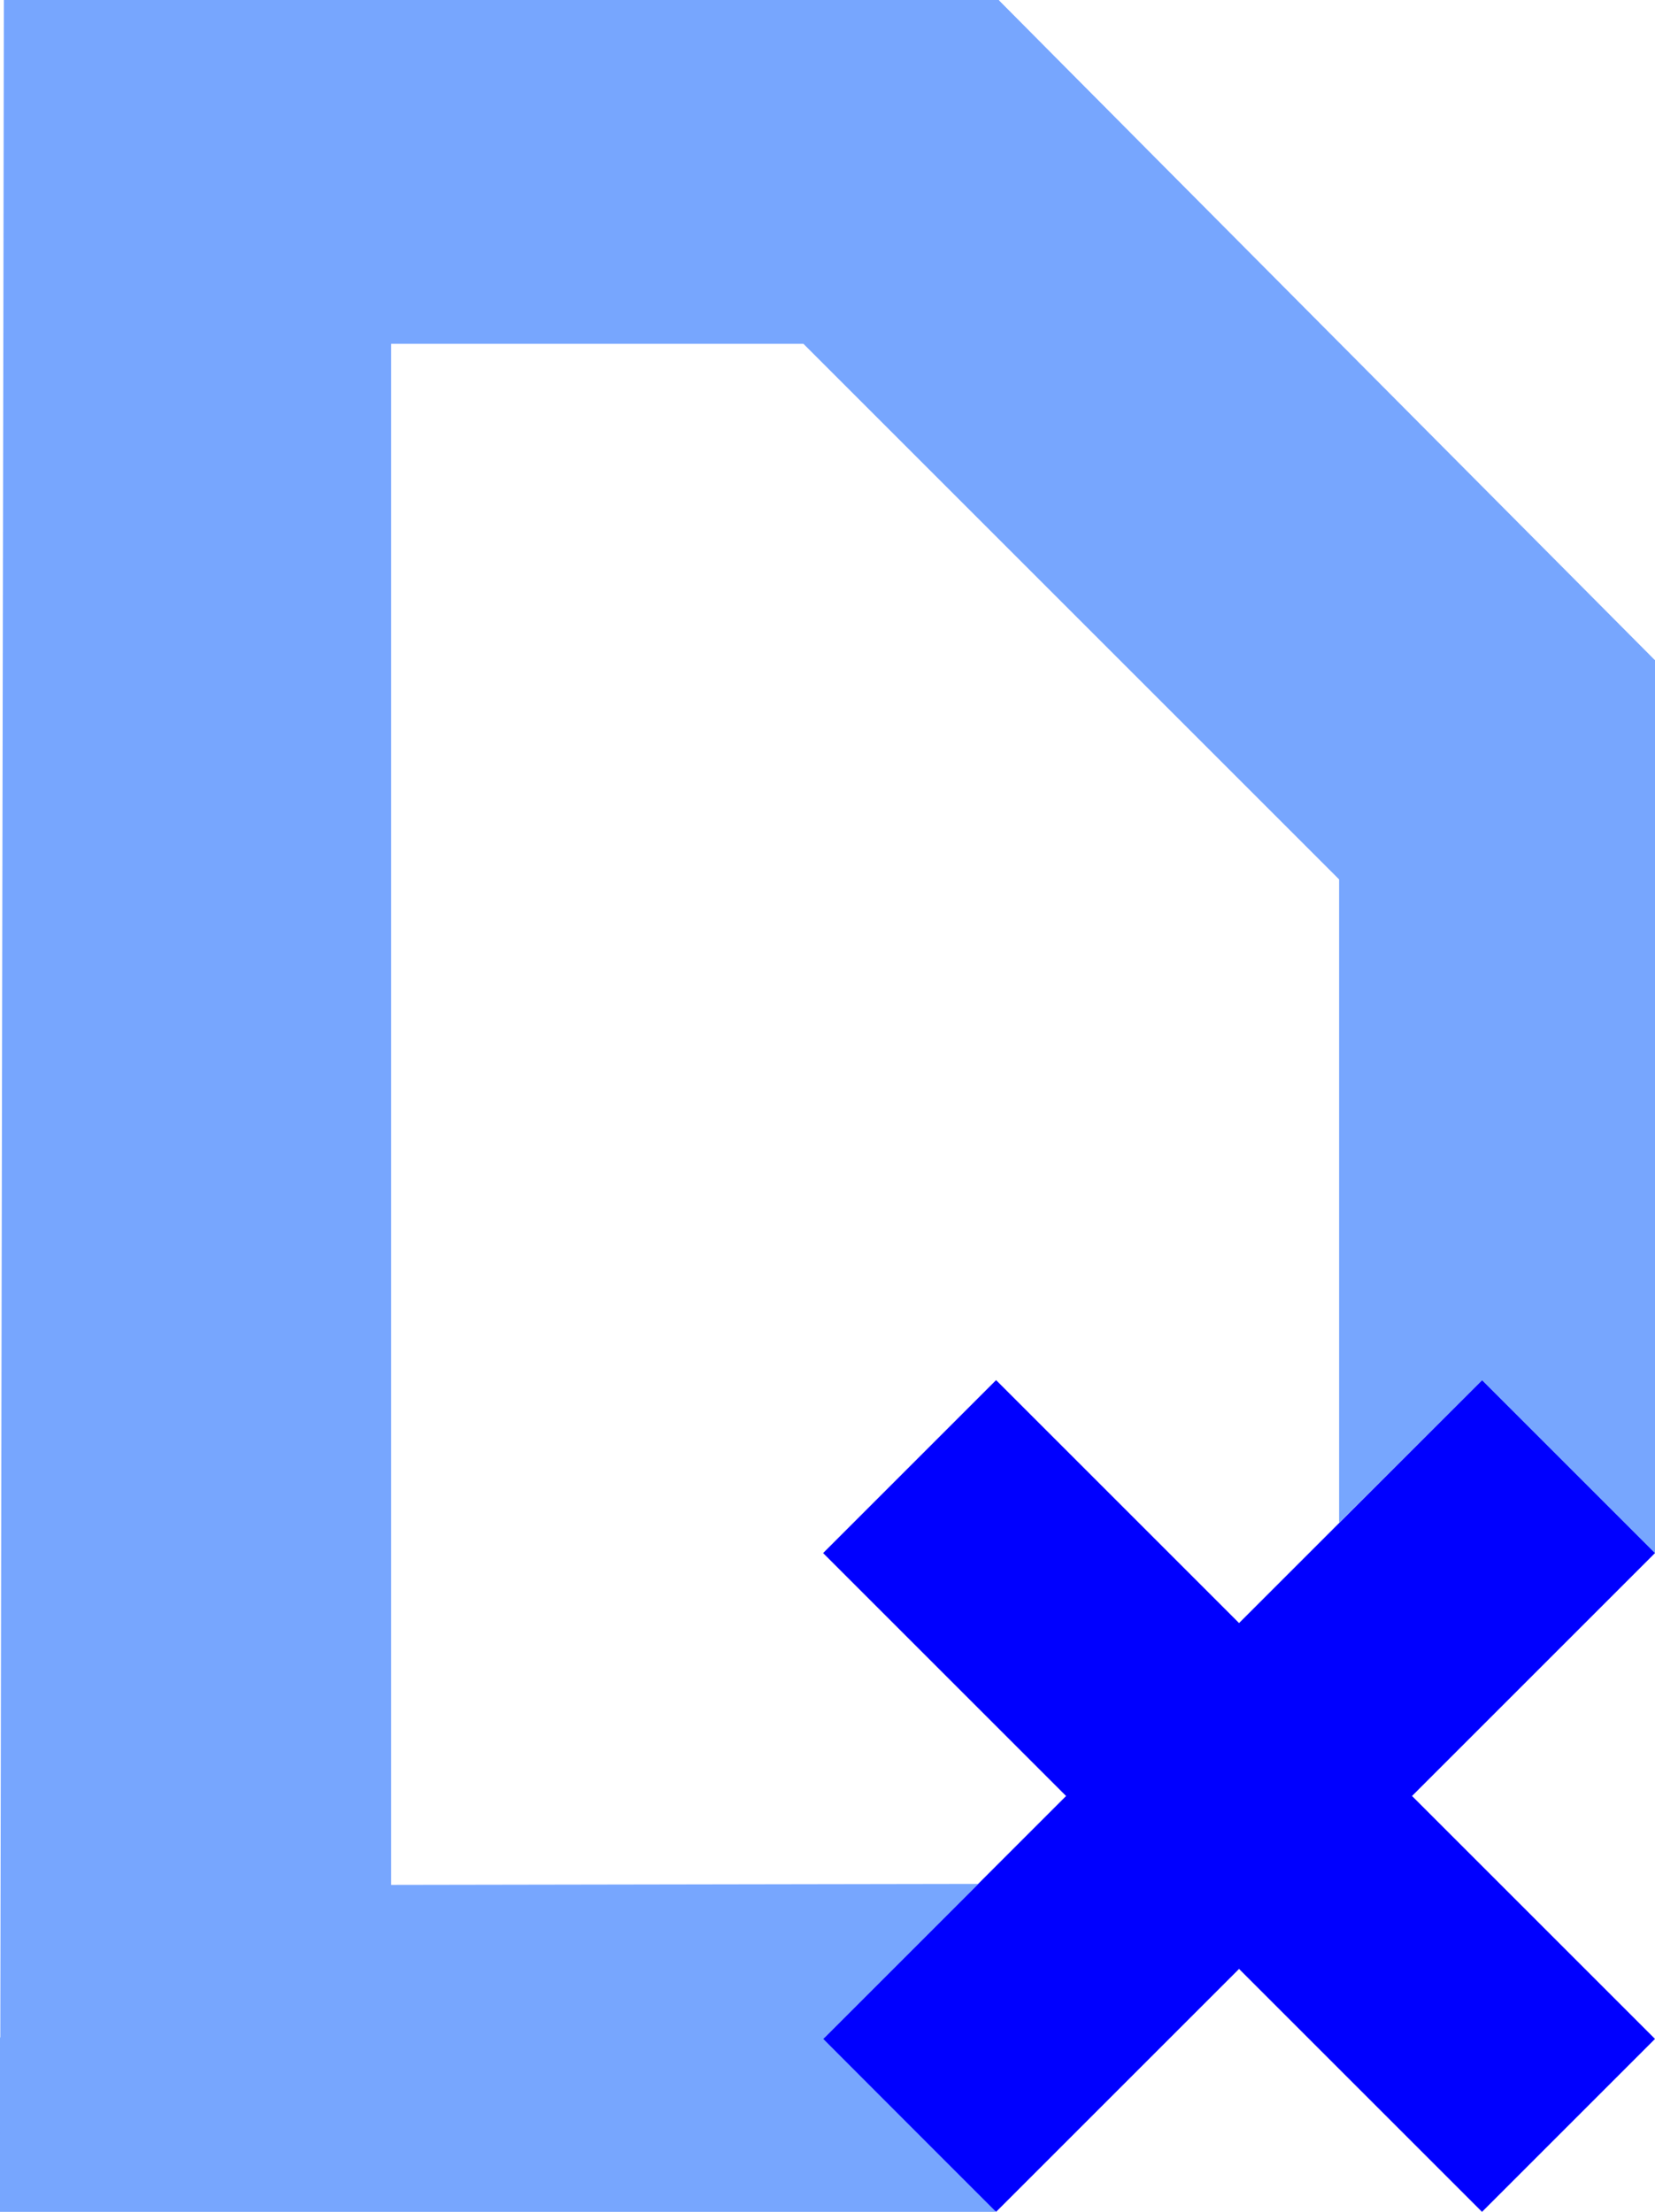 <?xml version="1.0" encoding="UTF-8" standalone="no"?>
<svg
   xmlns:dc="http://purl.org/dc/elements/1.1/"
   xmlns:cc="http://creativecommons.org/ns#"
   xmlns:rdf="http://www.w3.org/1999/02/22-rdf-syntax-ns#"
   xmlns:svg="http://www.w3.org/2000/svg"
   xmlns="http://www.w3.org/2000/svg"
   xmlns:sodipodi="http://sodipodi.sourceforge.net/DTD/sodipodi-0.dtd"
   xmlns:inkscape="http://www.inkscape.org/namespaces/inkscape"
   version="1.1"
   width="155.974"
   height="208.493"
   viewBox="0 0 155.974 208.493"
   xml:space="preserve"
   id="svg859"
   sodipodi:docname="dx.svg"
   inkscape:version="0.92.5 (2060ec1f9f, 2020-04-08)"><sodipodi:namedview
   pagecolor="#ffffff"
   bordercolor="#666666"
   borderopacity="1"
   objecttolerance="10"
   gridtolerance="10"
   guidetolerance="10"
   inkscape:pageopacity="0"
   inkscape:pageshadow="2"
   inkscape:window-width="2044"
   inkscape:window-height="1044"
   id="namedview861"
   showgrid="false"
   fit-margin-top="0"
   fit-margin-left="0"
   fit-margin-right="0"
   fit-margin-bottom="0"
   inkscape:zoom="4.7065028"
   inkscape:cx="99.413937"
   inkscape:cy="83.386452"
   inkscape:window-x="0"
   inkscape:window-y="78"
   inkscape:window-maximized="0"
   inkscape:current-layer="svg859" />
<desc
   id="desc834">Created with Fabric.js 4.6.0</desc>
<defs
   id="defs836">



		
		
		
		
		
		
</defs>
<g
   transform="matrix(1.17,0,0,0.28,46.894,197.943)"
   id="c1extqq4s2FEidew332dB">
<path
   style="opacity:1;vector-effect:non-scaling-stroke;fill:#77a6fe;fill-rule:nonzero;stroke:#19acf5;stroke-width:0;stroke-linecap:butt;stroke-linejoin:miter;stroke-miterlimit:4;stroke-dasharray:none;stroke-dashoffset:0"
   d="M -40.081,-21.032 H 40.081 V 37.615 H -40.081 Z"
   id="path838"
   inkscape:connector-curvature="0" />
</g><g
   transform="matrix(1.16,0,0,0.28,46.864,11.223)"
   id="0wAfq7pOmBMJw31qmkzam">
<path
   style="opacity:1;vector-effect:non-scaling-stroke;fill:#77a6fe;fill-rule:nonzero;stroke:#19acf5;stroke-width:0;stroke-linecap:butt;stroke-linejoin:miter;stroke-miterlimit:4;stroke-dasharray:none;stroke-dashoffset:0"
   d="M -40.081,-40.081 H 40.768 V 40.081 H -40.081 Z"
   id="path841"
   inkscape:connector-curvature="0" />
</g><g
   transform="matrix(-0.78,-0.78,-0.2,0.2,117.524,39.133)"
   id="Spw-f7m_oyyBNTd1gh_sn">
<path
   style="opacity:1;vector-effect:non-scaling-stroke;fill:#77a6fe;fill-rule:nonzero;stroke:#19acf5;stroke-width:0;stroke-linecap:butt;stroke-linejoin:miter;stroke-miterlimit:4;stroke-dasharray:none;stroke-dashoffset:0"
   d="m -39.57,-37.929 79.659,-1.341 -0.088,79.659 -79.659,1.341 z"
   id="path844"
   inkscape:connector-curvature="0" />
</g><g
   transform="matrix(0,2.54,-0.28,0,11.404,107.363)"
   id="Orv-AI3yRFy3HqS5UpGLu">
<path
   style="opacity:1;vector-effect:non-scaling-stroke;fill:#77a6fe;fill-rule:nonzero;stroke:#19acf5;stroke-width:0;stroke-linecap:butt;stroke-linejoin:miter;stroke-miterlimit:4;stroke-dasharray:none;stroke-dashoffset:0"
   d="M -42.269,-40.081 H 39.755 V 39.406 H -42.269 Z"
   id="path847"
   inkscape:connector-curvature="0" />
</g><g
   transform="matrix(0,1.05,-0.28,0,145.444,104.323)"
   id="izLOMkIBLkMFCYhlbx09N">
<path
   style="opacity:1;vector-effect:non-scaling-stroke;fill:#77a6fe;fill-rule:nonzero;stroke:#19acf5;stroke-width:0;stroke-linecap:butt;stroke-linejoin:miter;stroke-miterlimit:4;stroke-dasharray:none;stroke-dashoffset:0"
   d="M -40.081,-37.607 H 40.068 V 20.63 H -40.081 Z"
   id="path850"
   inkscape:connector-curvature="0" />
</g><g
   transform="matrix(0.98,0,0,0.98,116.774,169.293)"
   id="-p9793uAm2l_NOlvjOUa-"
   style="fill:#0000ff;fill-opacity:1">
<path
   style="opacity:1;vector-effect:non-scaling-stroke;fill:#0000ff;fill-rule:nonzero;stroke:none;stroke-width:1;stroke-linecap:butt;stroke-linejoin:miter;stroke-miterlimit:4;stroke-dasharray:none;stroke-dashoffset:0;fill-opacity:1"
   d="M 23.366,40 0,16.634 -23.366,40 -40,23.366 -16.634,0 -40,-23.366 -23.366,-40 0,-16.634 23.366,-40 40,-23.366 16.634,0 40,23.366 Z"
   id="path853"
   inkscape:connector-curvature="0" />
</g>
<path
   style="fill:#77a6fe;fill-opacity:1;stroke:none;stroke-width:1px;stroke-linecap:butt;stroke-linejoin:miter;stroke-opacity:1"
   d="M 155.974,146.394 V 62.238 L 94.108,0.009 0.371,2.78e-6 2e-7,208.475 H 93.789 L 77.574,192.191 92.187,177.579 36.864,177.672 V 32.411 H 75.721 L 126.202,82.892 V 143.529 l 13.471,-13.437 z"
   id="path865"
   inkscape:connector-curvature="0"
   sodipodi:nodetypes="ccccccccccccccc" /></svg>